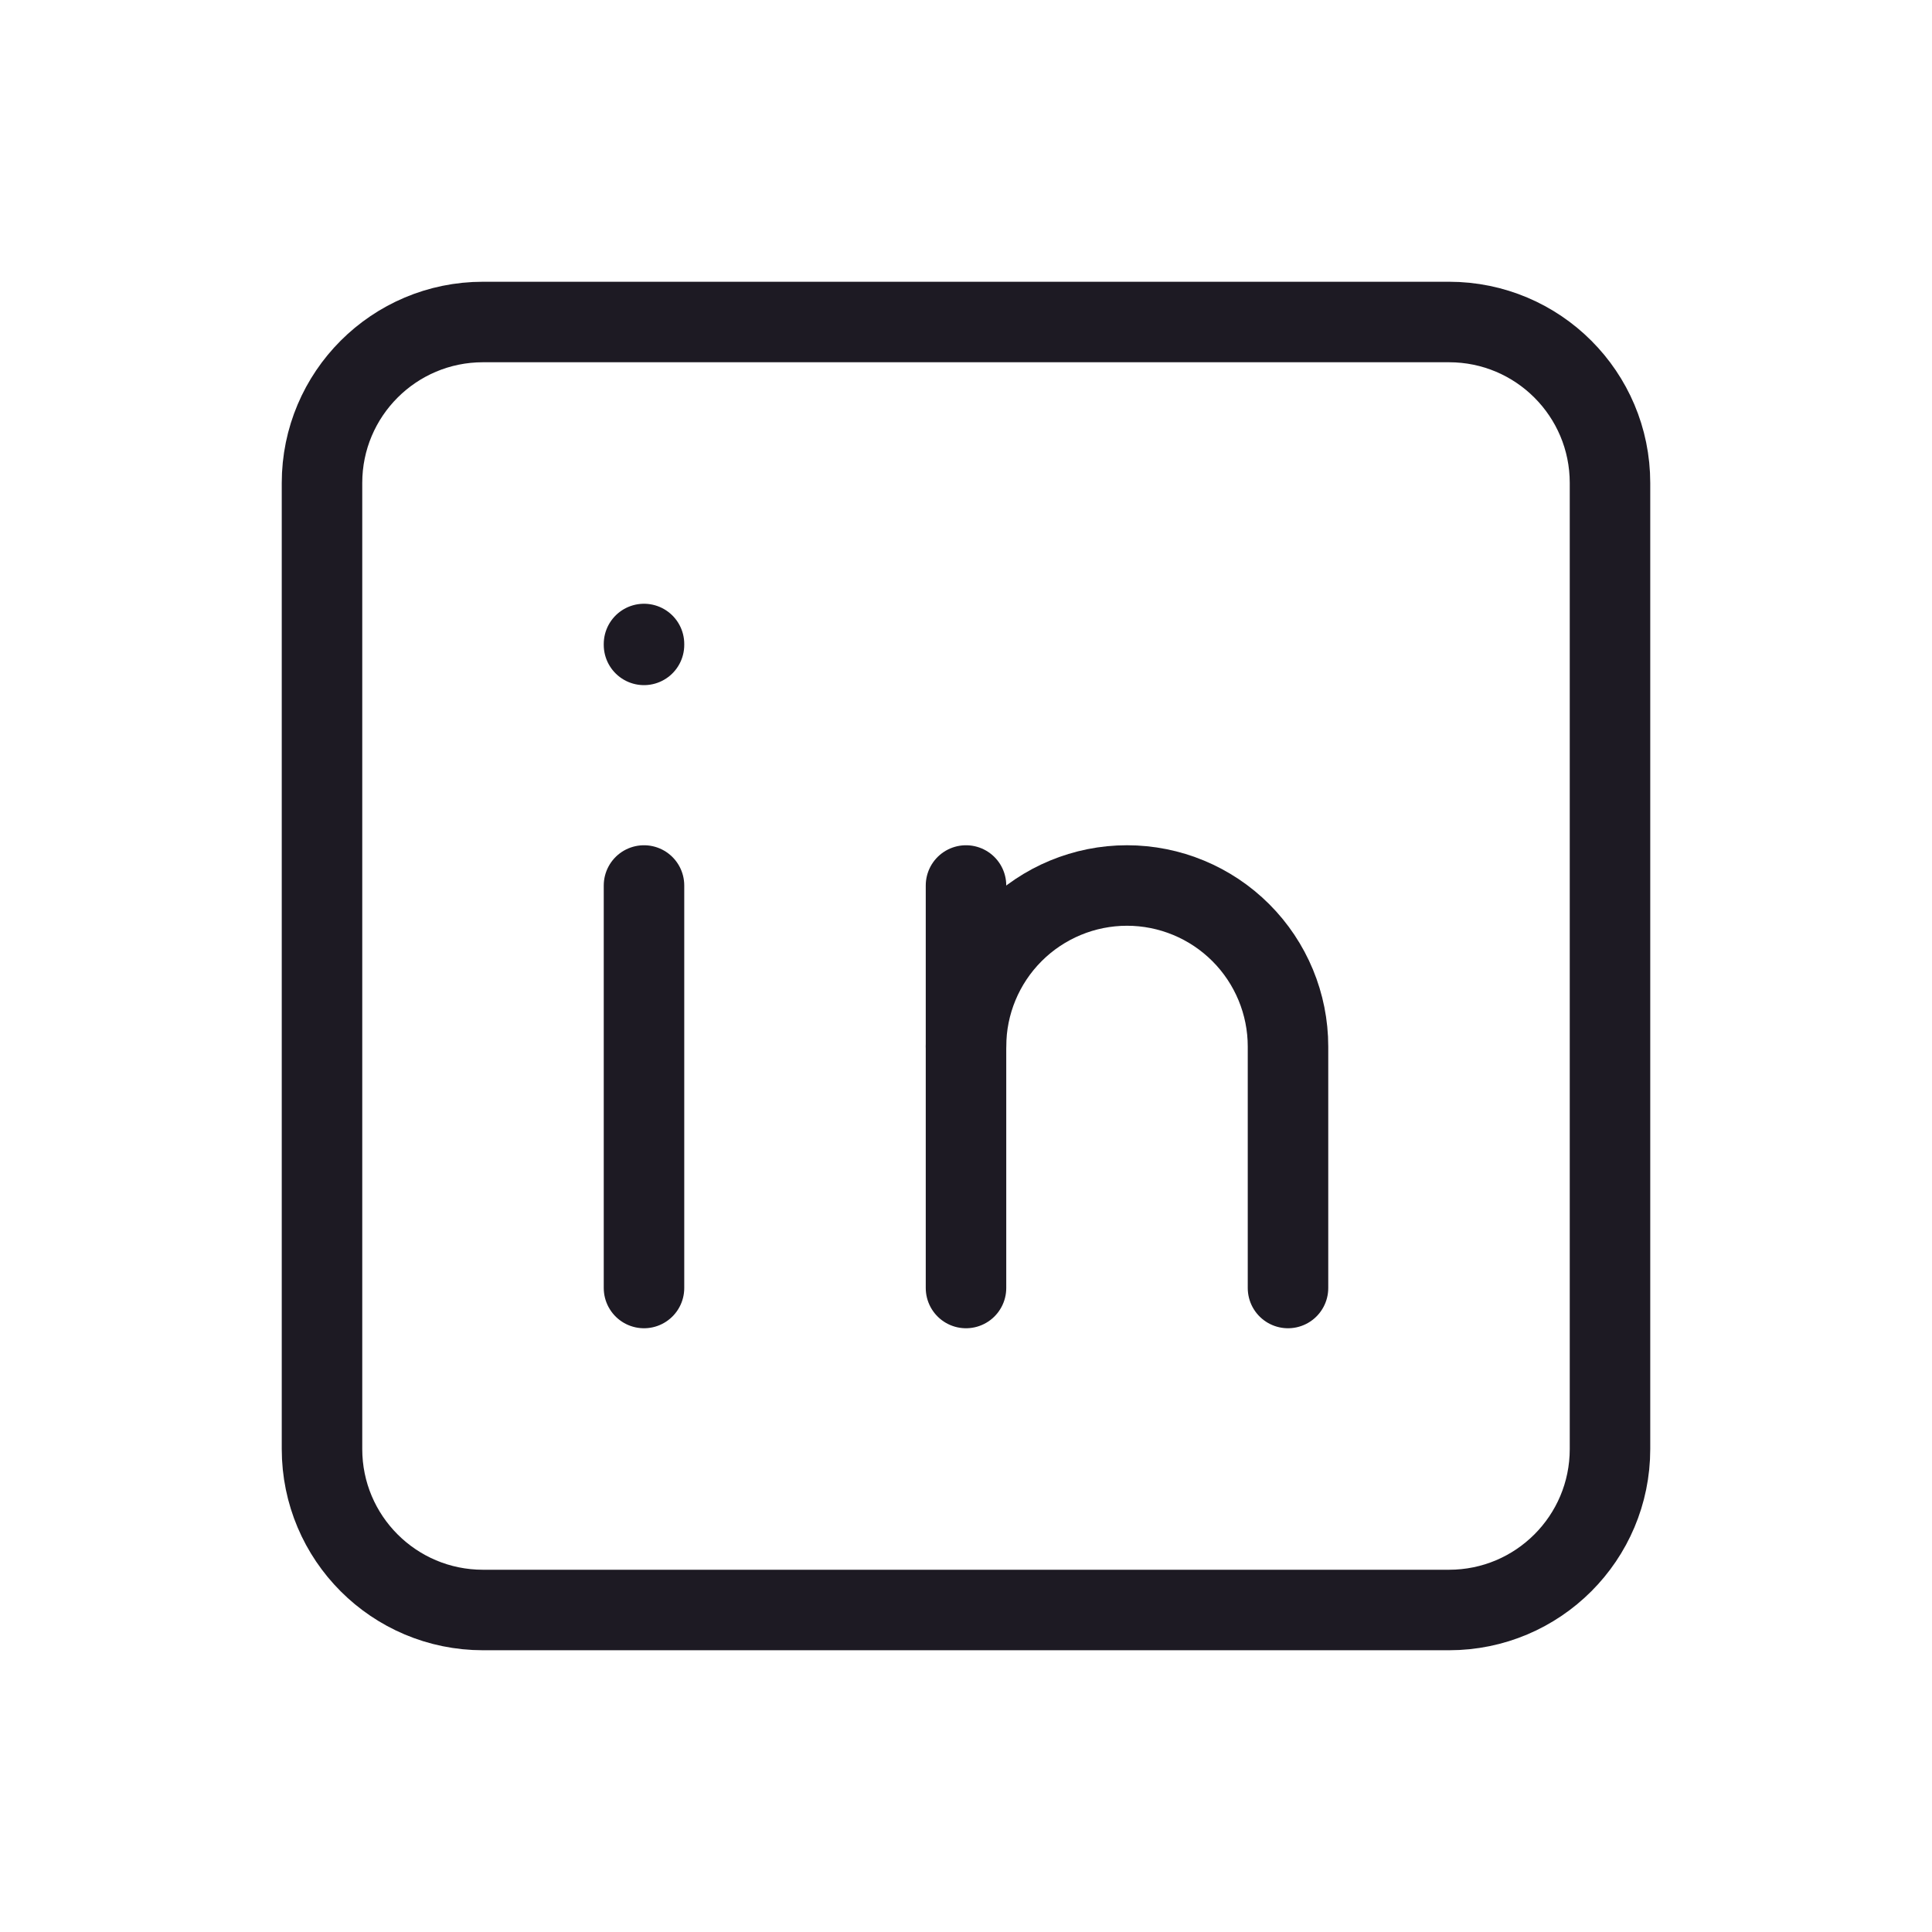 <svg width="24" height="24" viewBox="0 0 24 24" fill="none" xmlns="http://www.w3.org/2000/svg">
<path d="M18 4H6C4.895 4 4 4.895 4 6V18C4 19.105 4.895 20 6 20H18C19.105 20 20 19.105 20 18V6C20 4.895 19.105 4 18 4Z" stroke="#1D1A23" stroke-linecap="round" stroke-linejoin="round"/>
<path d="M8 11V16" stroke="#1D1A23" stroke-linecap="round" stroke-linejoin="round"/>
<path d="M8 8V8.011" stroke="#1D1A23" stroke-linecap="round" stroke-linejoin="round"/>
<path d="M12 16V11" stroke="#1D1A23" stroke-linecap="round" stroke-linejoin="round"/>
<path d="M16 16V13C16 12.47 15.789 11.961 15.414 11.586C15.039 11.211 14.53 11 14 11C13.47 11 12.961 11.211 12.586 11.586C12.211 11.961 12 12.47 12 13" stroke="#1D1A23" stroke-linecap="round" stroke-linejoin="round"/>
</svg>
